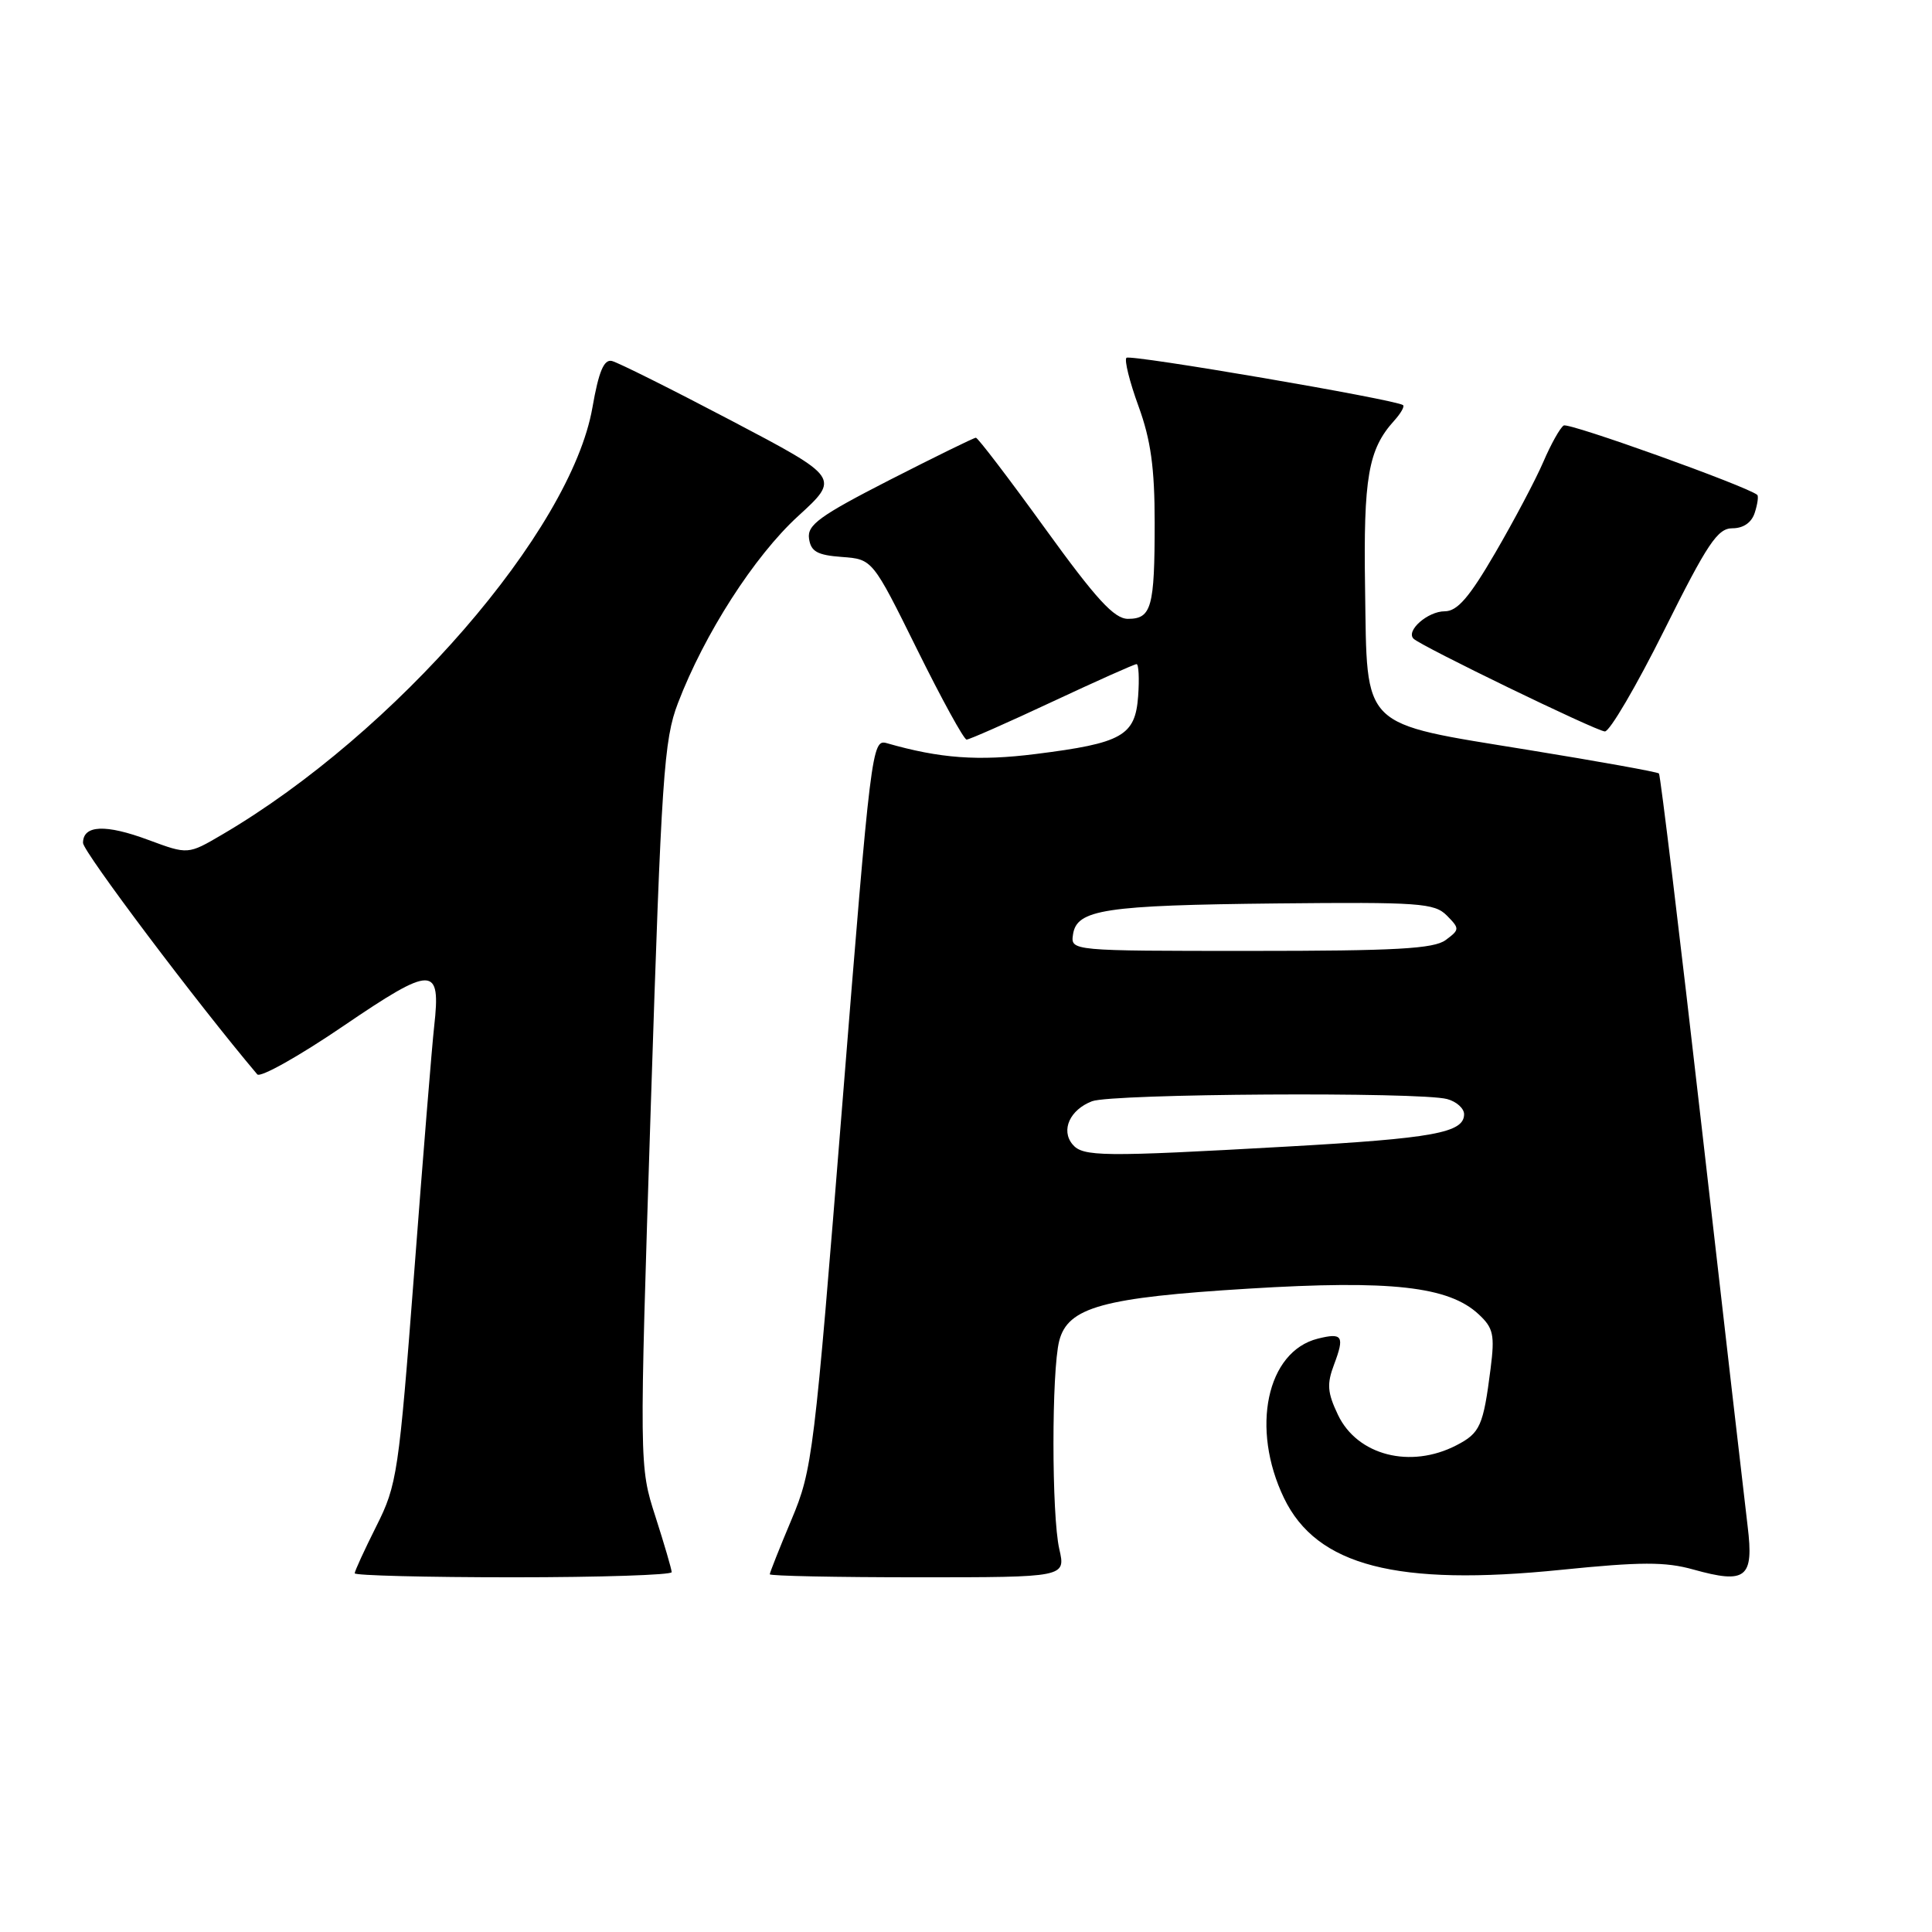 <?xml version="1.0" encoding="UTF-8" standalone="no"?>
<!DOCTYPE svg PUBLIC "-//W3C//DTD SVG 1.1//EN" "http://www.w3.org/Graphics/SVG/1.1/DTD/svg11.dtd" >
<svg xmlns="http://www.w3.org/2000/svg" xmlns:xlink="http://www.w3.org/1999/xlink" version="1.1" viewBox="0 0 256 256">
 <g >
 <path fill="currentColor"
d=" M 89.00 208.32 C 89.00 207.95 88.03 204.64 86.85 200.96 C 84.70 194.29 84.70 194.29 86.24 146.39 C 87.65 102.79 87.97 98.02 89.83 93.17 C 93.34 83.99 99.95 73.70 105.74 68.40 C 111.31 63.31 111.31 63.31 96.90 55.73 C 88.98 51.57 81.86 48.01 81.07 47.83 C 80.02 47.59 79.33 49.24 78.50 54.00 C 75.64 70.33 52.40 97.13 29.43 110.59 C 24.91 113.24 24.91 113.24 19.70 111.31 C 13.99 109.18 11.00 109.31 11.00 111.69 C 11.00 112.84 26.19 133.02 34.09 142.36 C 34.49 142.83 39.63 139.95 45.50 135.95 C 57.37 127.88 58.44 127.88 57.53 136.00 C 57.25 138.47 56.06 153.10 54.89 168.50 C 52.84 195.23 52.62 196.76 49.87 202.22 C 48.29 205.37 47.00 208.18 47.00 208.47 C 47.00 208.76 56.45 209.00 68.00 209.00 C 79.55 209.00 89.00 208.69 89.00 208.32 Z  M 140.36 205.25 C 139.34 200.79 139.33 181.69 140.35 177.68 C 141.49 173.21 146.15 171.93 165.47 170.75 C 184.31 169.59 191.96 170.45 195.93 174.15 C 197.88 175.96 198.08 176.87 197.51 181.36 C 196.54 188.96 196.13 189.88 192.98 191.51 C 186.89 194.66 179.85 192.85 177.29 187.48 C 175.88 184.52 175.79 183.39 176.78 180.78 C 178.19 177.03 177.89 176.56 174.61 177.38 C 167.84 179.08 165.69 189.28 170.14 198.51 C 174.48 207.49 185.08 210.23 206.86 208.01 C 217.41 206.94 220.68 206.93 224.38 207.97 C 231.37 209.92 232.41 209.10 231.57 202.23 C 231.19 199.08 228.46 175.43 225.52 149.67 C 222.58 123.91 220.01 102.68 219.82 102.49 C 219.63 102.29 211.86 100.89 202.57 99.38 C 180.07 95.71 181.17 96.80 180.88 78.00 C 180.65 63.26 181.30 59.54 184.73 55.75 C 185.61 54.78 186.14 53.85 185.91 53.68 C 184.94 52.94 149.74 46.92 149.26 47.41 C 148.96 47.71 149.68 50.60 150.86 53.83 C 152.49 58.30 153.00 61.99 153.00 69.27 C 153.00 80.48 152.58 82.00 149.46 82.00 C 147.64 82.00 145.26 79.41 138.46 70.00 C 133.69 63.40 129.57 58.00 129.31 58.00 C 129.05 58.00 123.90 60.53 117.86 63.61 C 108.59 68.36 106.94 69.56 107.20 71.36 C 107.44 73.08 108.29 73.56 111.56 73.80 C 115.61 74.10 115.61 74.10 121.52 86.05 C 124.77 92.62 127.72 98.00 128.08 98.00 C 128.43 98.00 133.53 95.75 139.40 93.00 C 145.28 90.25 150.31 88.00 150.60 88.00 C 150.88 88.00 150.98 89.91 150.81 92.24 C 150.43 97.50 148.71 98.47 137.24 99.91 C 129.61 100.87 124.56 100.50 117.49 98.47 C 115.54 97.91 115.38 99.21 111.62 146.20 C 107.88 192.88 107.66 194.73 104.88 201.35 C 103.29 205.12 102.00 208.39 102.00 208.60 C 102.00 208.82 110.83 209.00 121.61 209.00 C 141.22 209.00 141.22 209.00 140.36 205.25 Z  M 220.52 83.50 C 226.25 72.00 227.59 70.00 229.55 70.00 C 231.01 70.00 232.11 69.24 232.52 67.92 C 232.89 66.78 233.03 65.72 232.84 65.57 C 231.42 64.41 207.87 55.96 207.20 56.38 C 206.73 56.67 205.51 58.84 204.50 61.20 C 203.48 63.57 200.61 68.99 198.13 73.25 C 194.68 79.18 193.10 81.00 191.43 81.00 C 189.19 81.00 186.25 83.58 187.30 84.63 C 188.28 85.61 211.43 96.84 212.65 96.92 C 213.28 96.96 216.82 90.92 220.52 83.50 Z  M 142.11 151.63 C 140.54 149.74 141.78 147.04 144.70 145.92 C 147.36 144.91 188.12 144.66 191.75 145.63 C 192.99 145.96 194.00 146.87 194.00 147.64 C 194.00 150.10 189.94 150.84 170.49 151.93 C 146.01 153.31 143.48 153.28 142.11 151.63 Z  M 142.18 123.82 C 142.67 120.51 146.35 119.95 169.21 119.71 C 188.04 119.52 190.08 119.66 191.71 121.31 C 193.43 123.05 193.42 123.18 191.56 124.56 C 190.00 125.72 184.95 126.00 165.74 126.00 C 141.86 126.00 141.86 126.00 142.18 123.82 Z "/>
</g>
</svg>